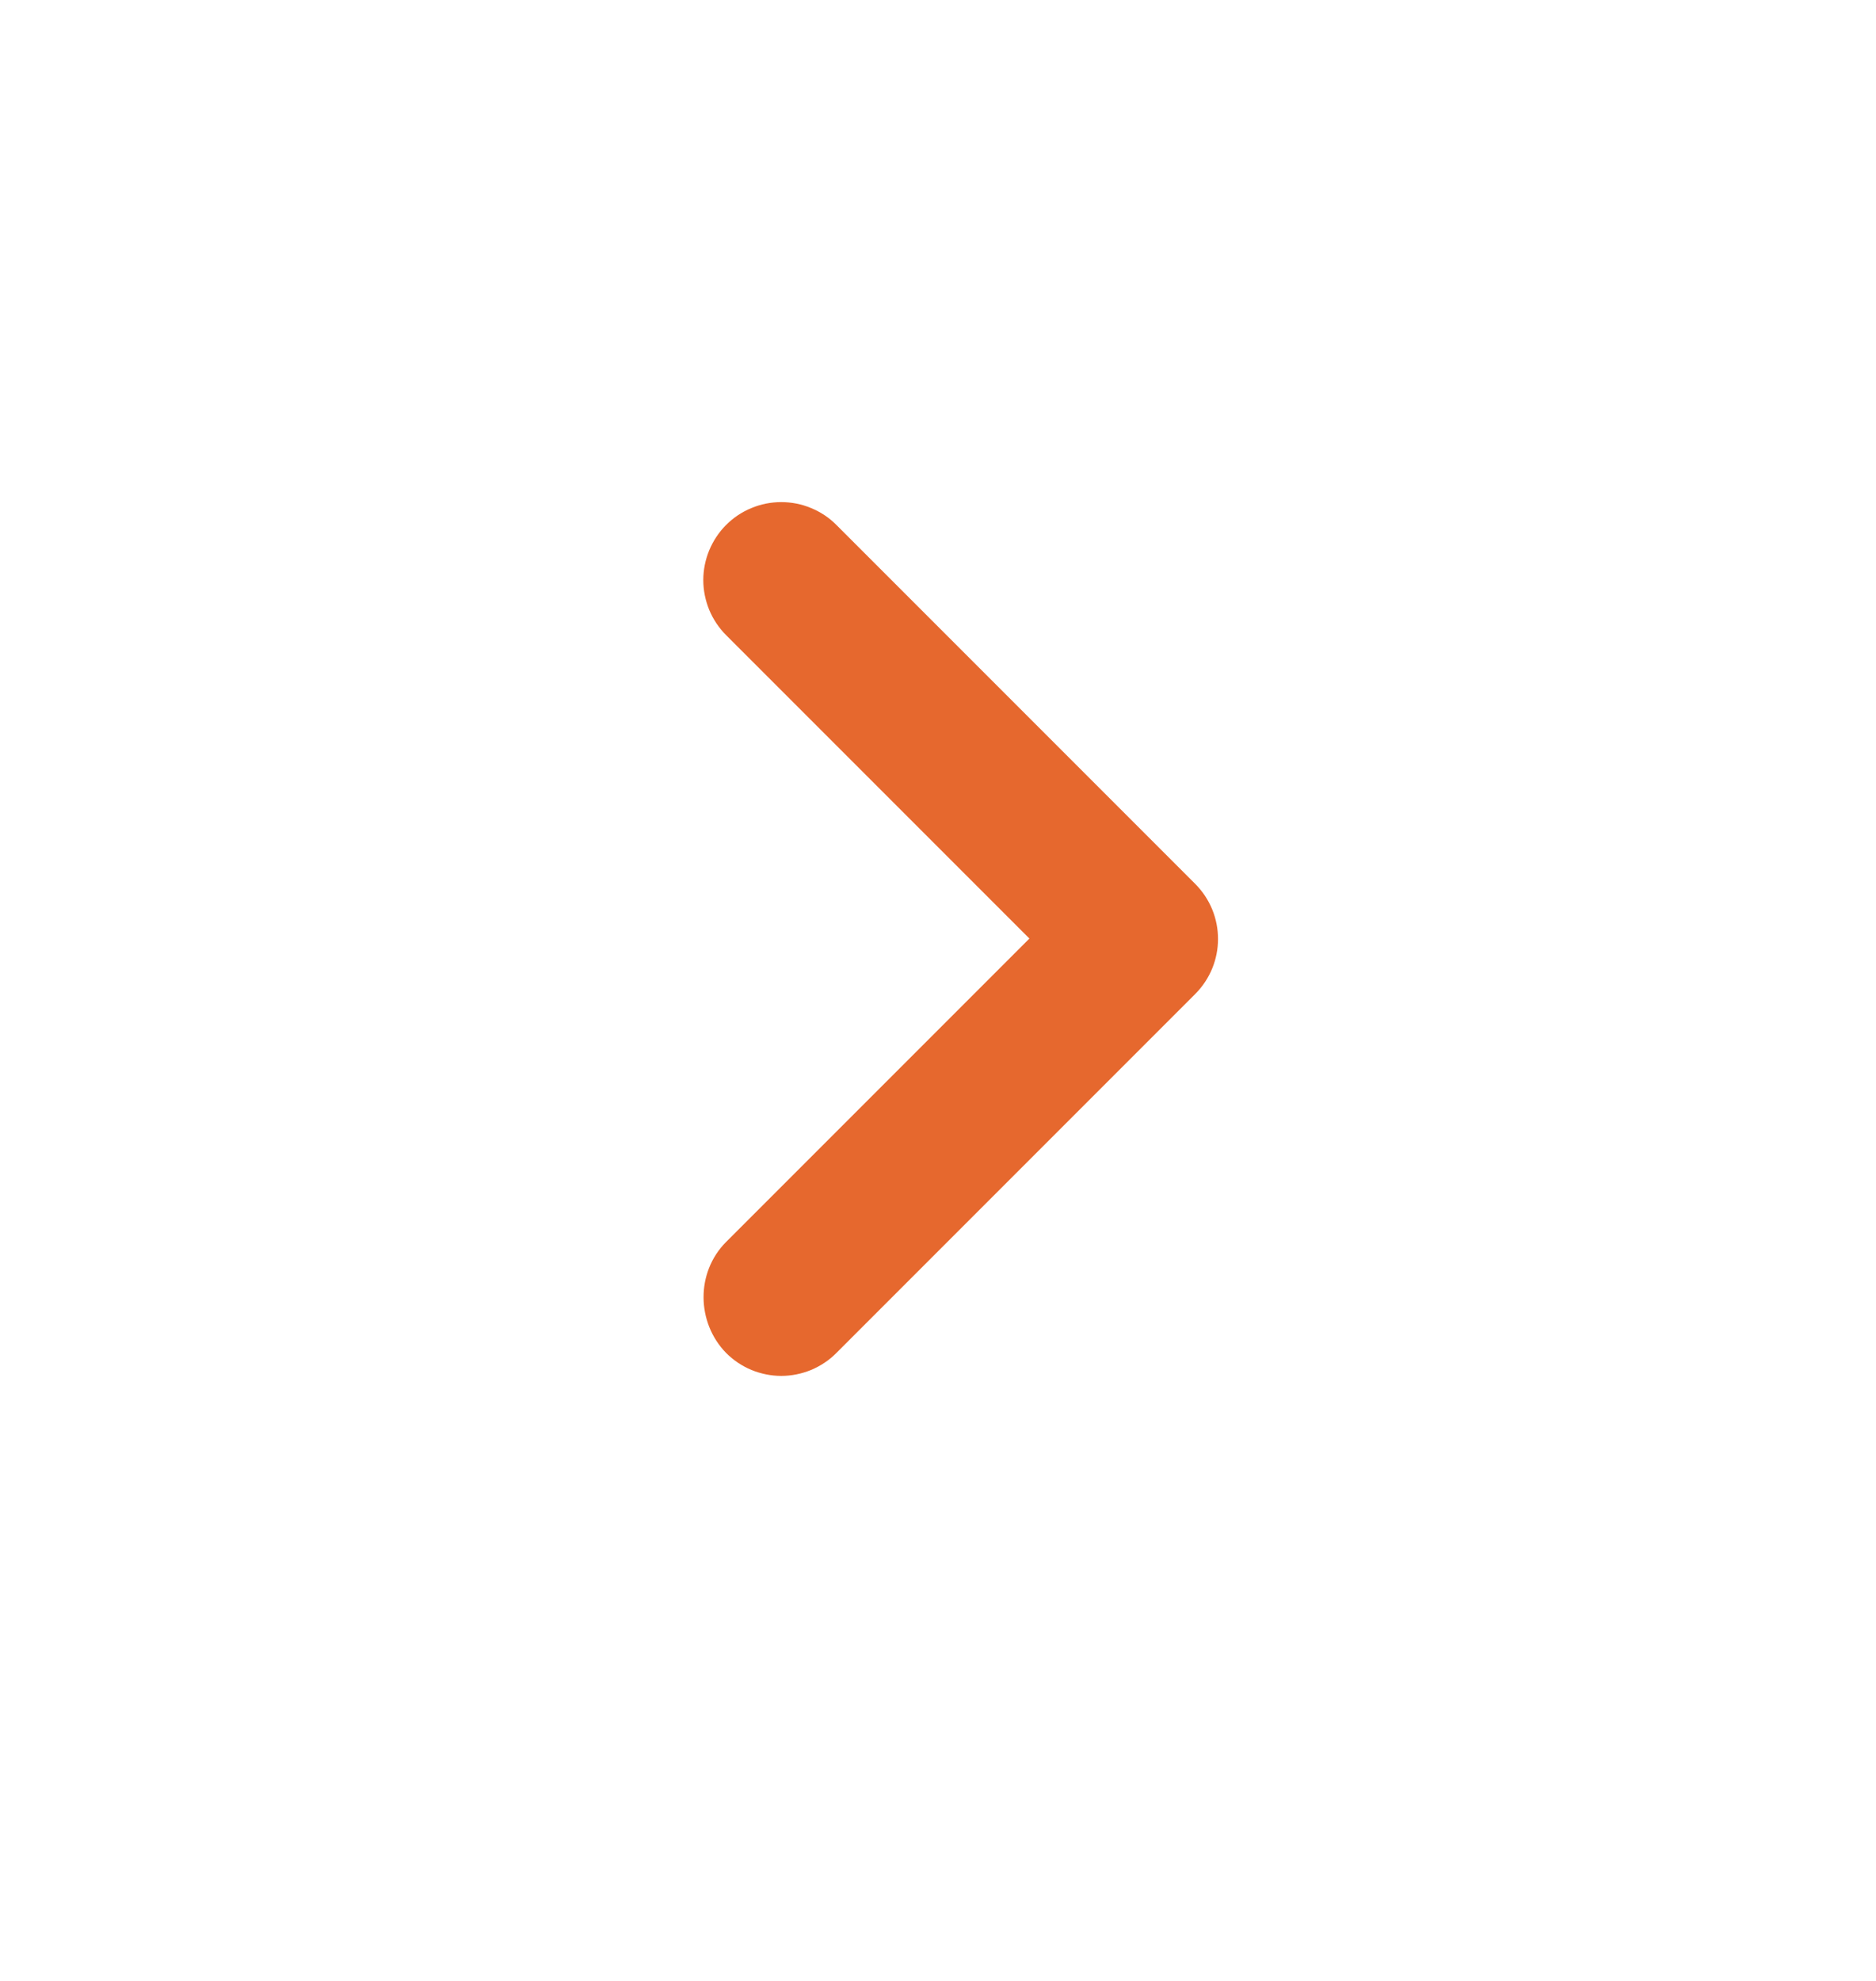 <svg width="18" height="19" viewBox="0 0 18 19" fill="none" xmlns="http://www.w3.org/2000/svg">
<path d="M6.967 11.912L9.877 9.002L6.967 6.092C6.898 6.023 6.843 5.941 6.805 5.85C6.768 5.759 6.748 5.662 6.748 5.564C6.748 5.465 6.768 5.368 6.805 5.278C6.843 5.187 6.898 5.104 6.967 5.035C7.037 4.965 7.119 4.91 7.21 4.873C7.301 4.835 7.398 4.816 7.496 4.816C7.594 4.816 7.692 4.835 7.782 4.873C7.873 4.91 7.956 4.965 8.025 5.035L11.467 8.477C11.76 8.77 11.76 9.242 11.467 9.535L8.025 12.977C7.956 13.047 7.873 13.102 7.782 13.14C7.692 13.177 7.594 13.197 7.496 13.197C7.398 13.197 7.301 13.177 7.21 13.14C7.119 13.102 7.037 13.047 6.967 12.977C6.682 12.685 6.675 12.205 6.967 11.912Z" fill="#E6682E"/>
</svg>
